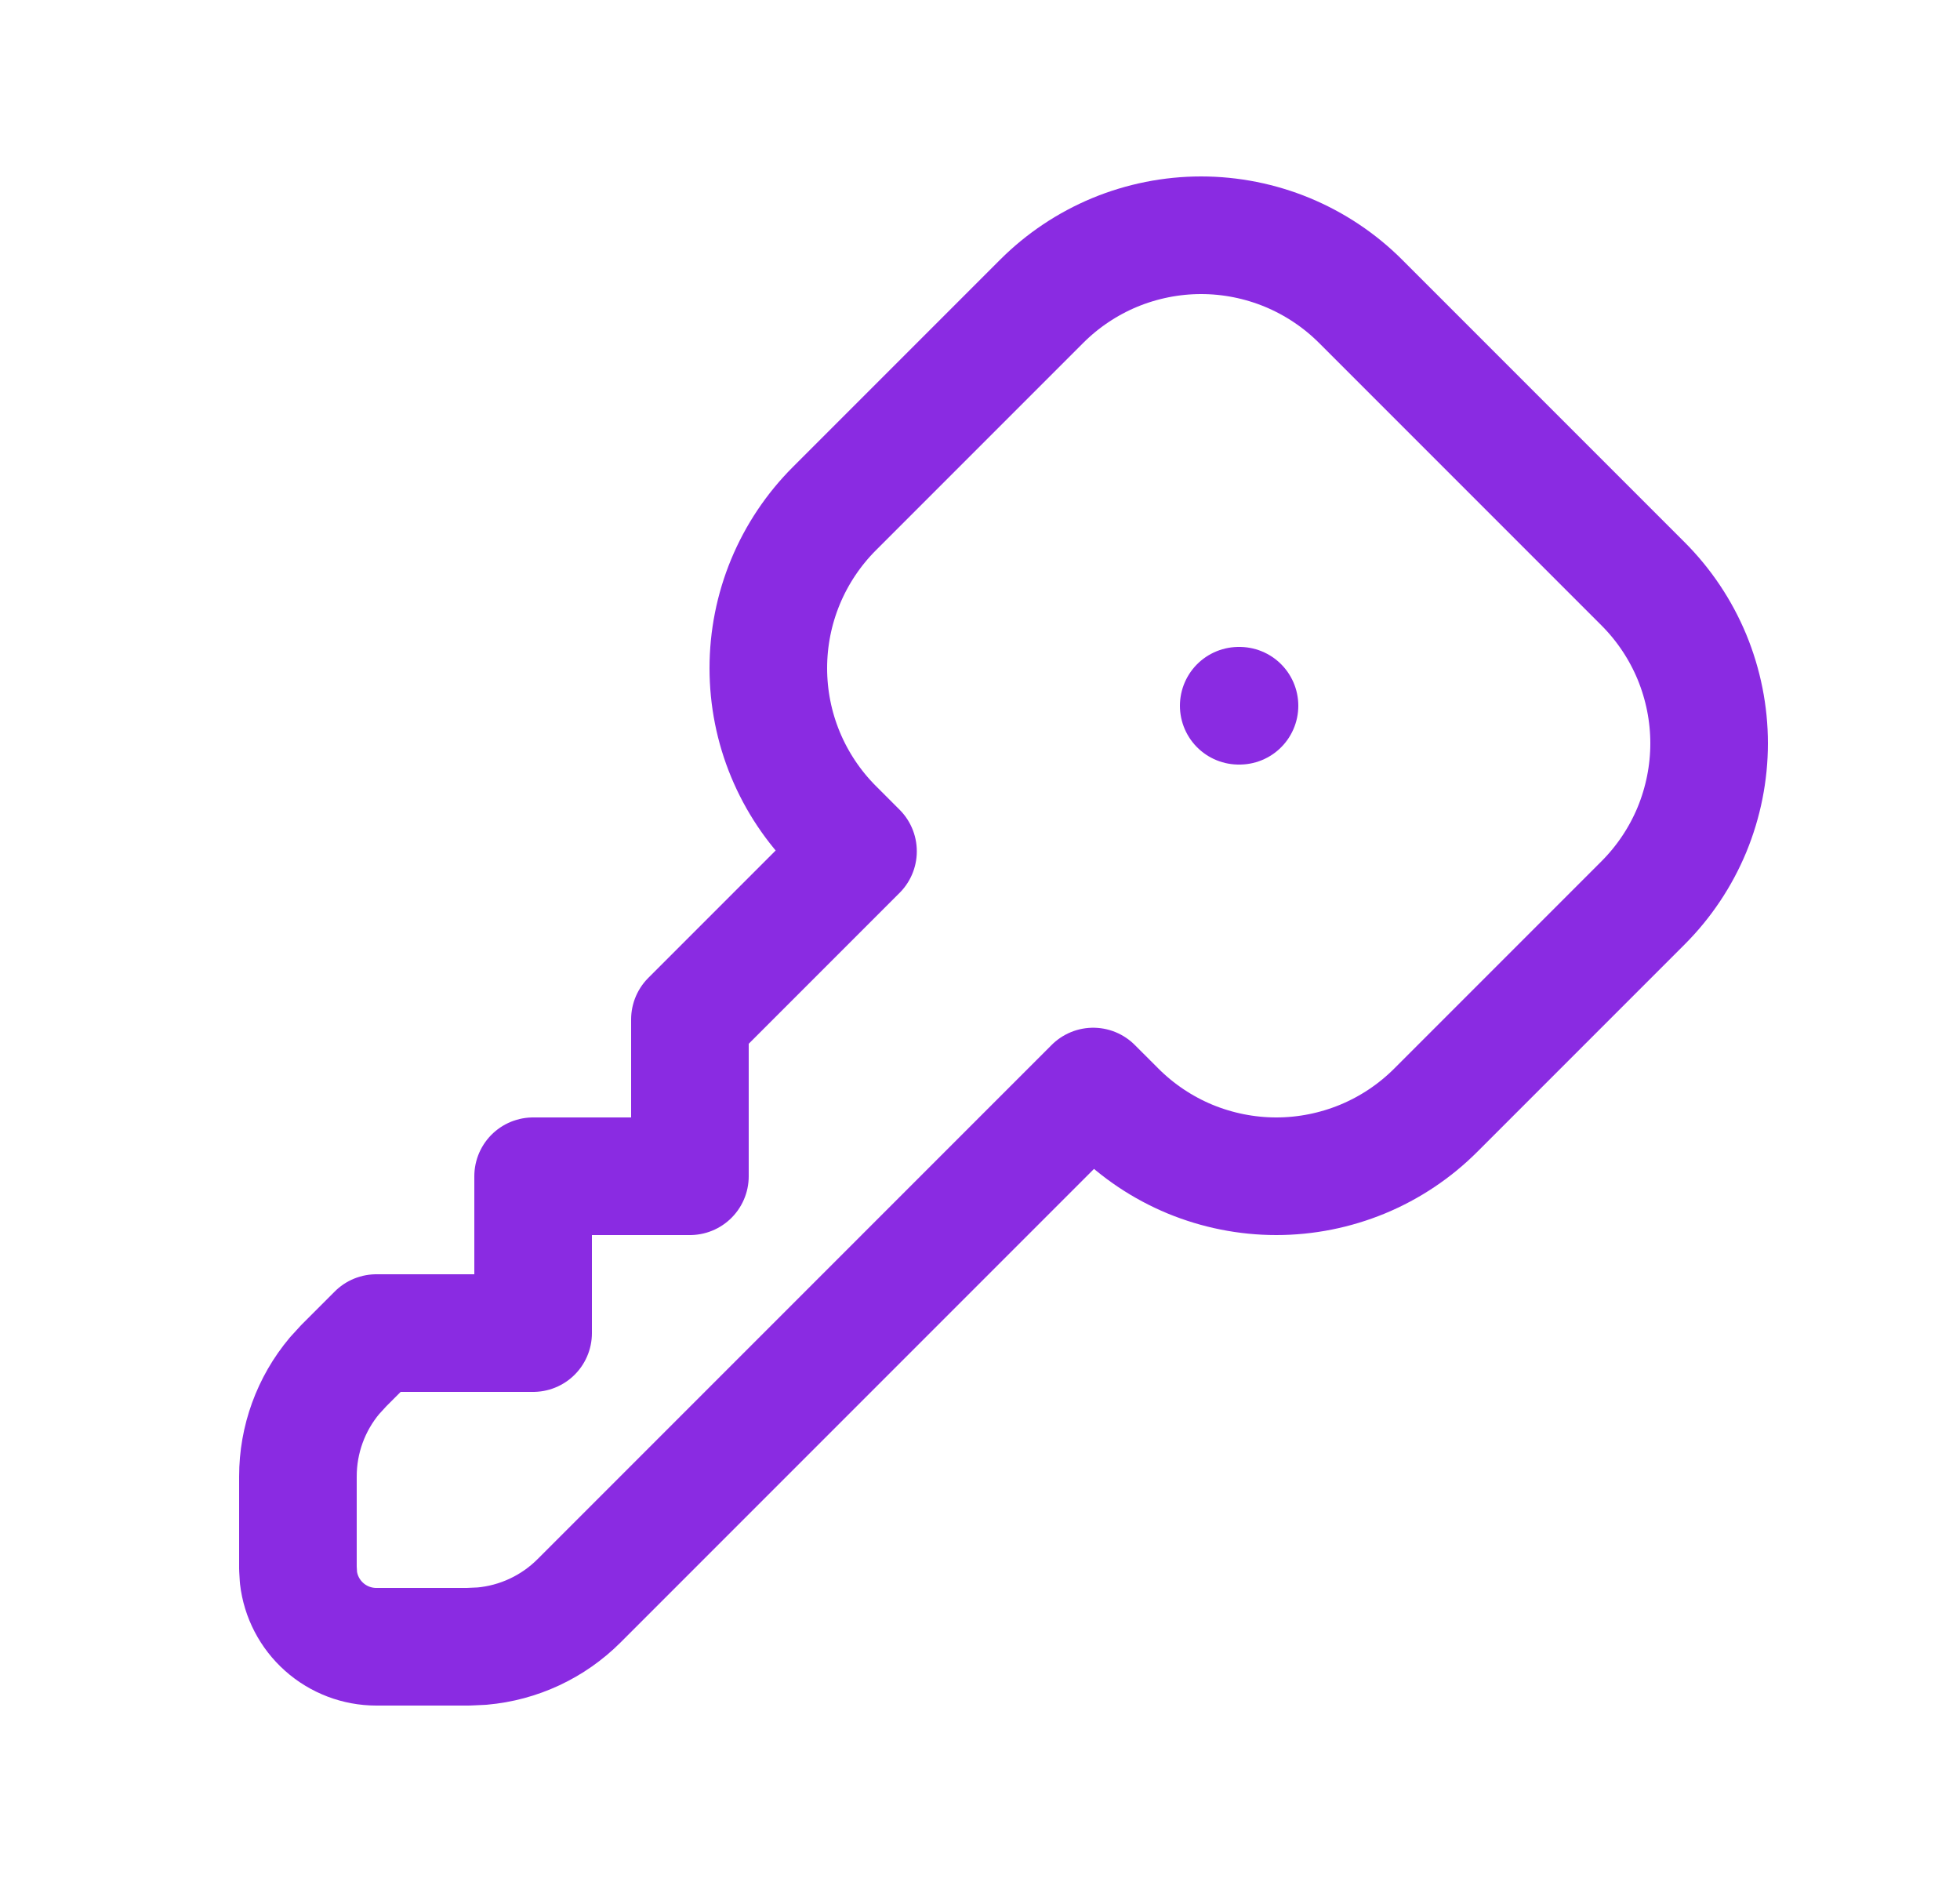 <svg width="25" height="24" viewBox="0 0 25 24" fill="none" xmlns="http://www.w3.org/2000/svg">
<g clip-path="url(#clip0_1060_14599)">
<path d="M17.355 3.843L20.957 7.445C21.224 7.712 21.436 8.029 21.581 8.378C21.725 8.727 21.8 9.102 21.8 9.479C21.8 9.857 21.725 10.232 21.581 10.581C21.436 10.93 21.224 11.247 20.957 11.514L18.314 14.157C18.047 14.424 17.73 14.636 17.38 14.781C17.031 14.925 16.657 15 16.279 15C15.902 15 15.527 14.925 15.178 14.781C14.829 14.636 14.512 14.424 14.245 14.157L13.944 13.856L7.386 20.414C7.054 20.746 6.615 20.951 6.147 20.992L5.972 21H4.8C4.555 21 4.318 20.91 4.135 20.747C3.952 20.584 3.835 20.36 3.807 20.117L3.8 20V18.828C3.8 18.358 3.965 17.904 4.267 17.544L4.386 17.414L4.8 17H6.8V15H8.8V13L10.944 10.856L10.643 10.555C10.376 10.288 10.164 9.971 10.019 9.622C9.874 9.273 9.8 8.898 9.8 8.521C9.8 8.143 9.874 7.769 10.019 7.419C10.164 7.07 10.376 6.753 10.643 6.486L13.286 3.843C13.553 3.576 13.87 3.364 14.219 3.219C14.568 3.075 14.943 3 15.32 3C15.698 3 16.072 3.075 16.421 3.219C16.77 3.364 17.088 3.576 17.355 3.843Z" stroke="#8A2BE2" stroke-width="1.5" stroke-linecap="round" stroke-linejoin="round"/>
<path d="M15.8 9H15.81" stroke="#8A2BE2" stroke-width="1.5" stroke-linecap="round" stroke-linejoin="round"/>
</g>
<defs>
<clipPath id="clip0_1060_14599">
<rect width="24" height="24" fill="white" transform="translate(0.8)"/>
</clipPath>
</defs>
</svg>
